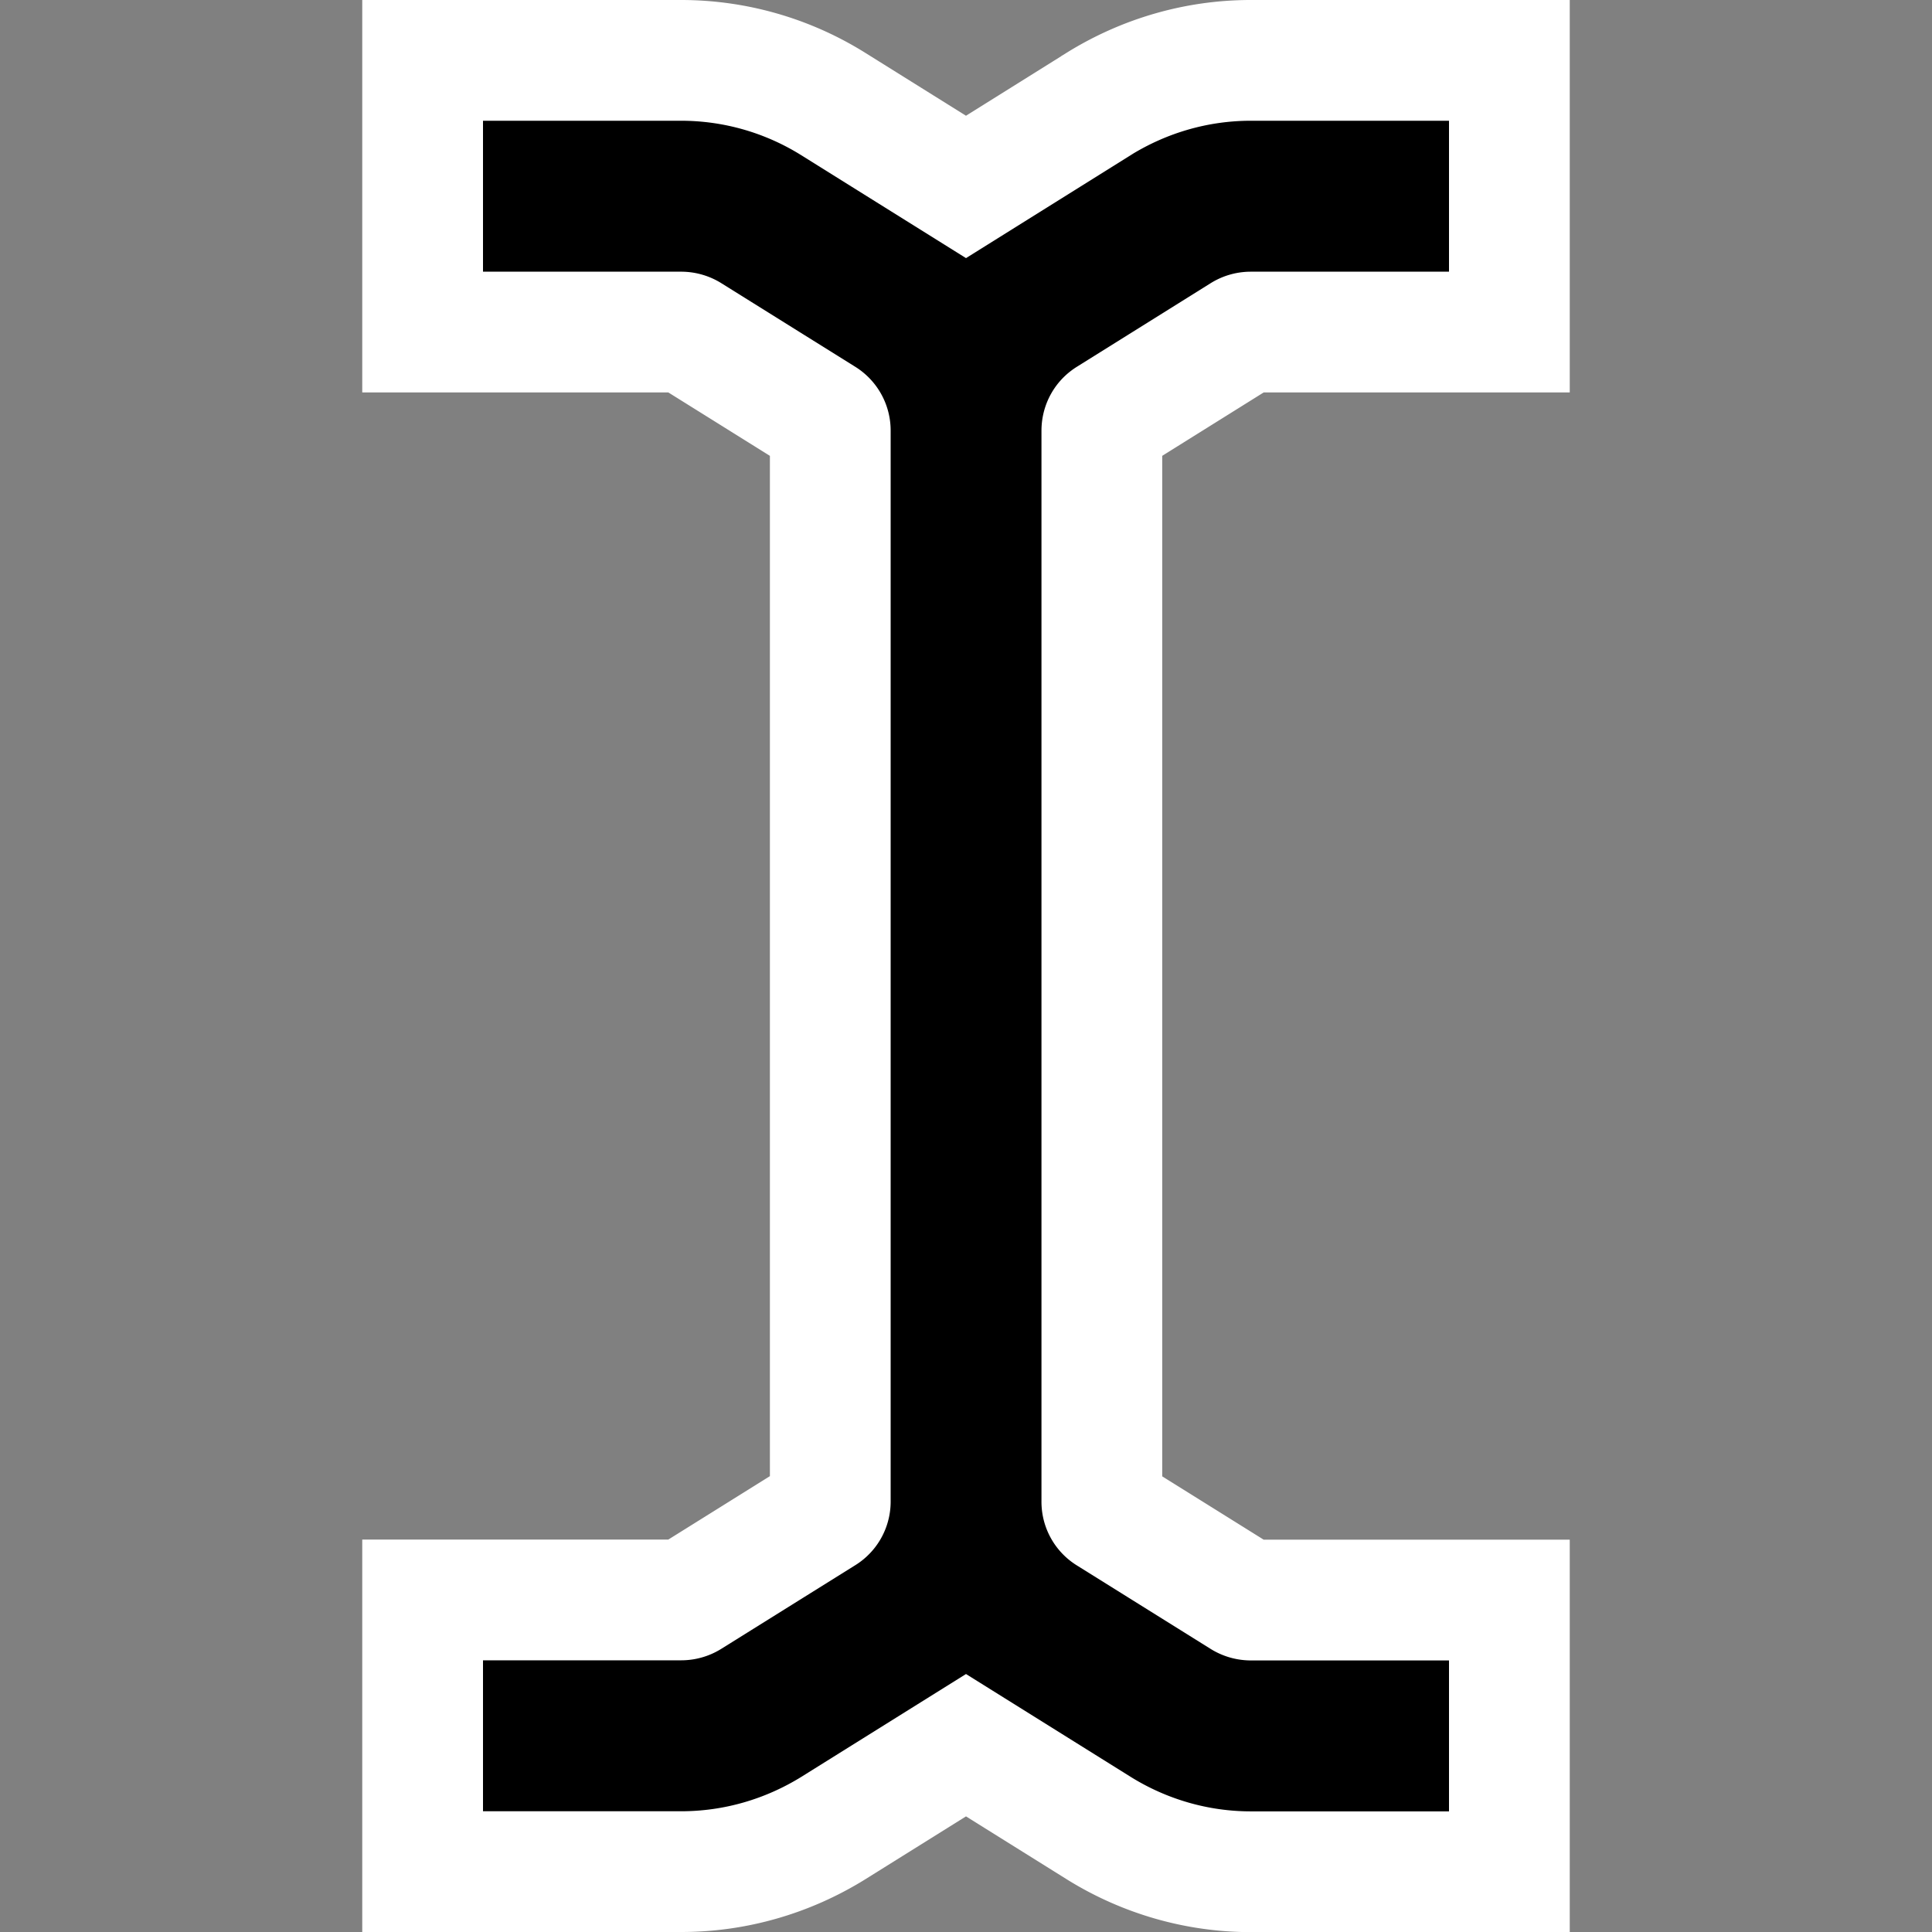 <svg xmlns="http://www.w3.org/2000/svg" width="16" height="16" fill="none"><rect width="100%" height="100%" fill="#808080" stroke="none"/><path fill="#000" stroke="#fff" d="M12 2.75h.5V.5h-2.142c-.446 0-.88.126-1.258.36l-.001.001L8 1.548 6.9.861A2.378 2.378 0 0 0 5.641.5H3.5v2.25h2.142a.13.13 0 0 1 .068.02l1.107.691a.122.122 0 0 1 .059.106v8.866a.12.12 0 0 1-.059.106l-1.107.691a.128.128 0 0 1-.069.02H3.5v2.25h2.142c.446 0 .88-.126 1.258-.36l1.1-.687 1.1.687c.378.235.813.361 1.259.361H12.5v-2.25h-2.142a.13.13 0 0 1-.068-.02l-1.107-.691a.12.12 0 0 1-.058-.106V3.567c0-.044.021-.083.059-.106l1.106-.691a.128.128 0 0 1 .068-.02H12Z"/></svg>